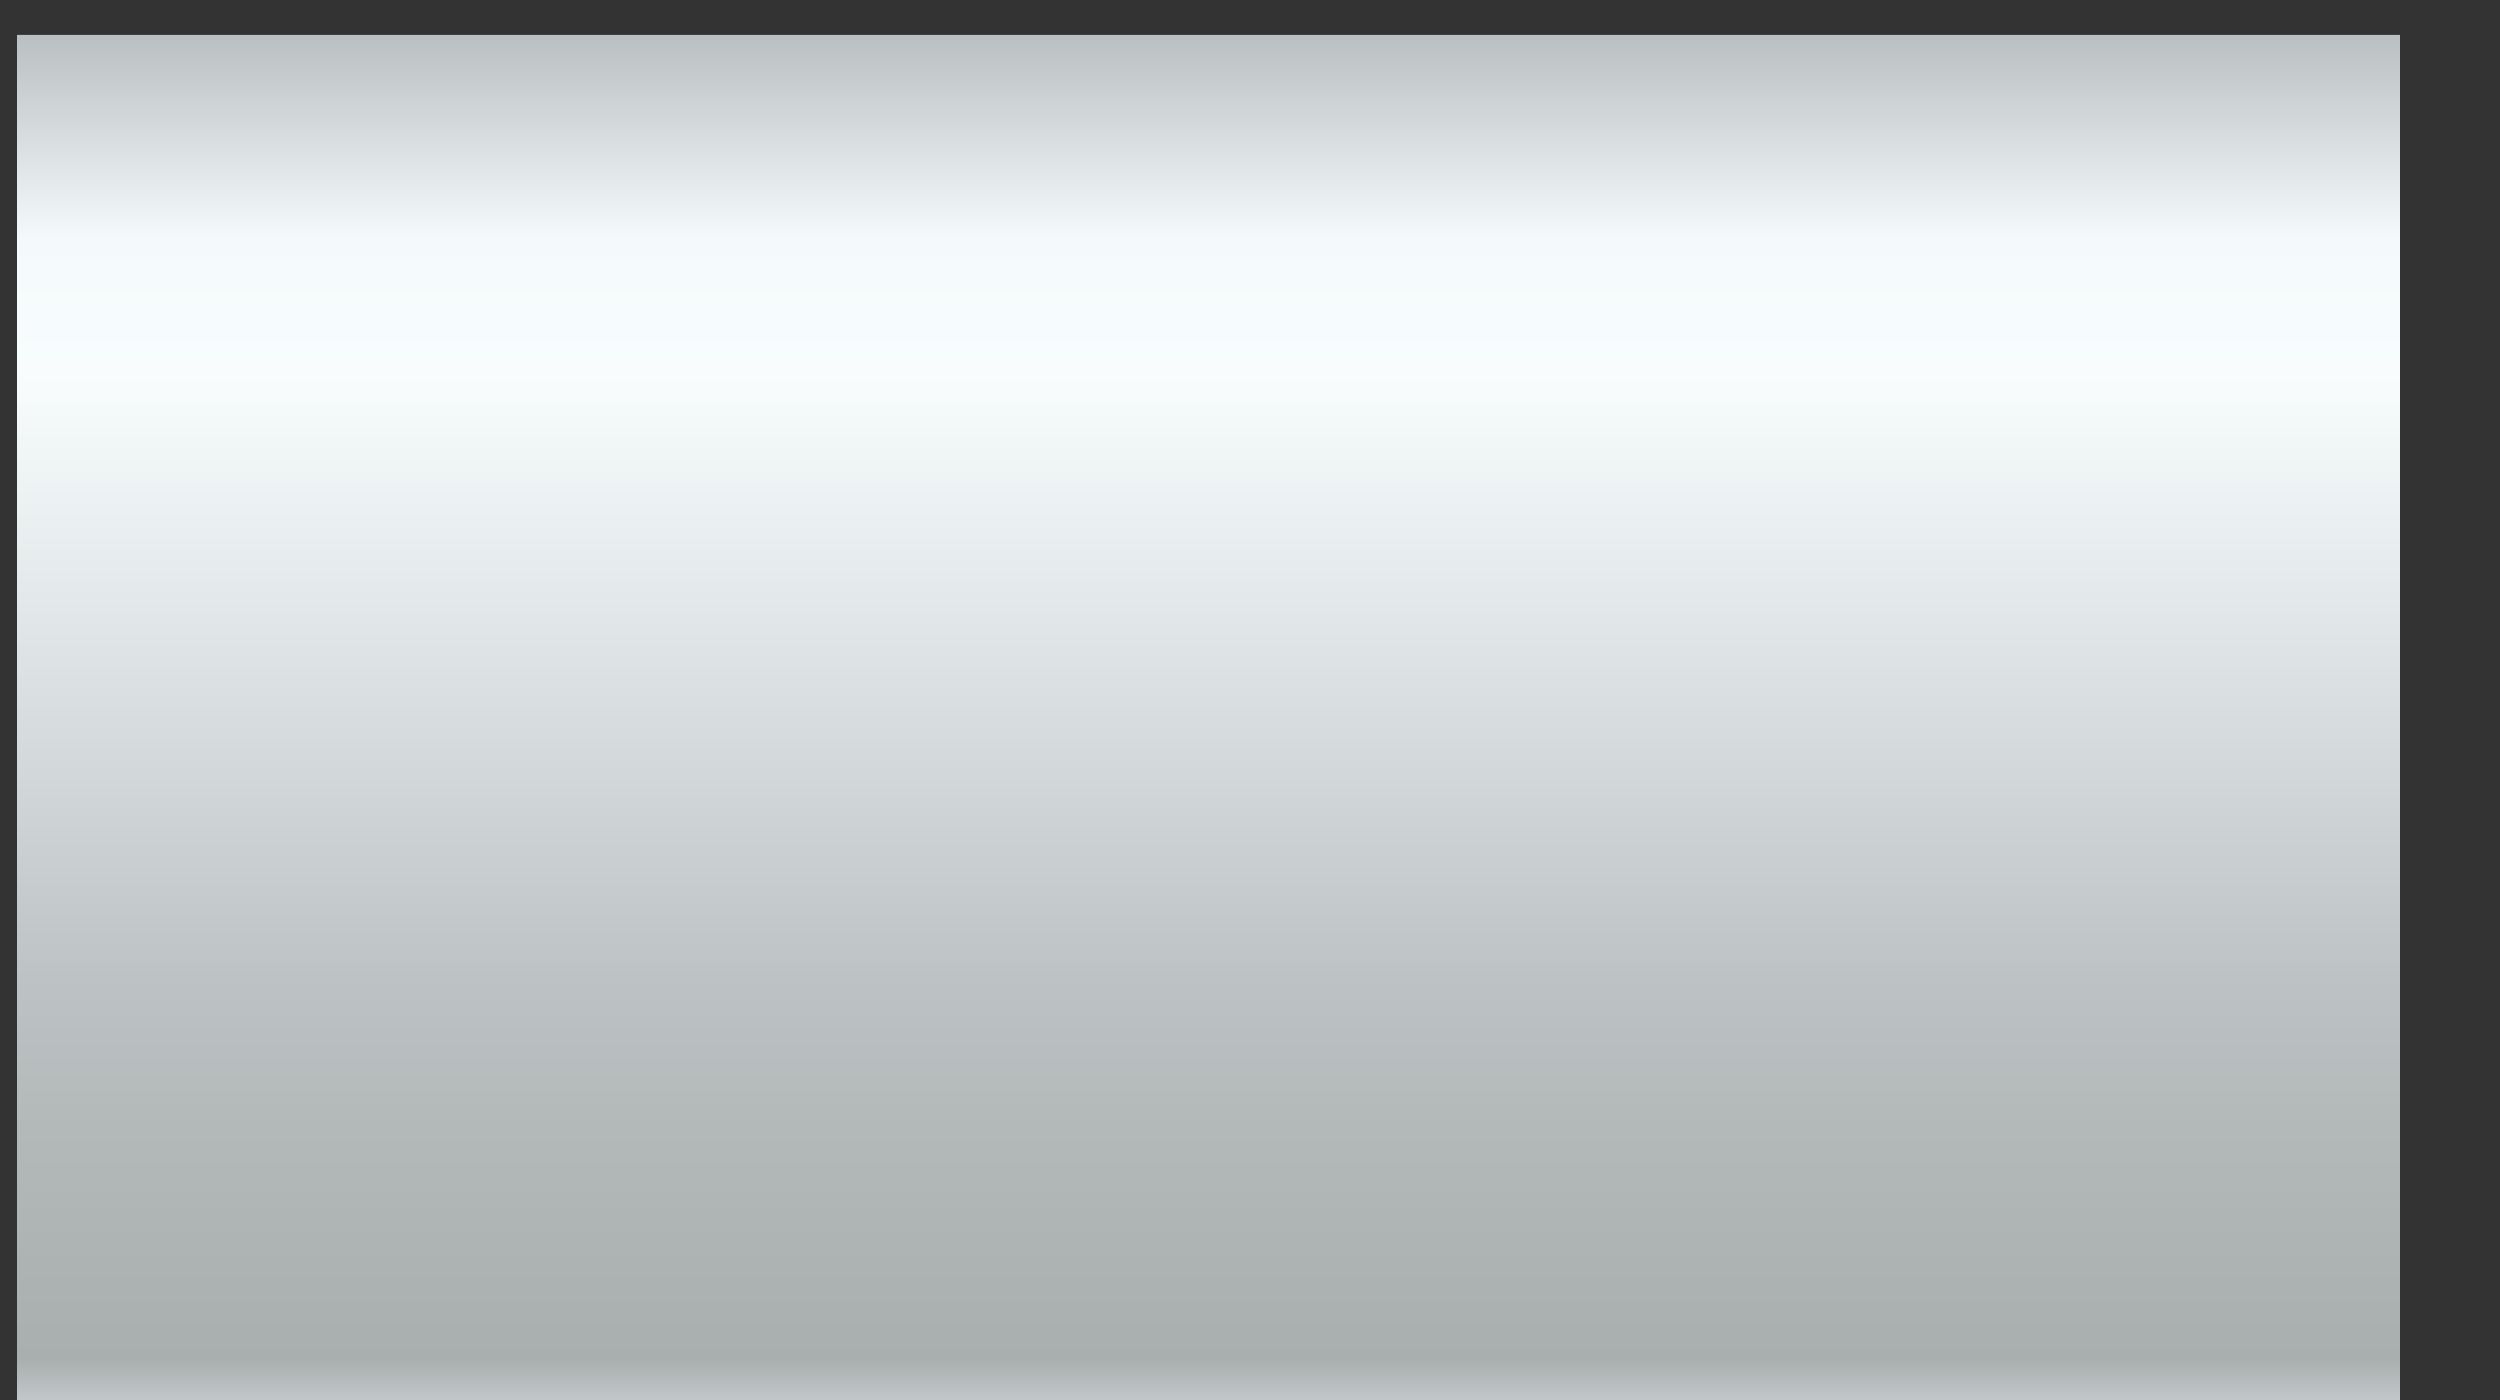 ﻿<?xml version="1.0" encoding="utf-8"?>
<svg version="1.1" xmlns:xlink="http://www.w3.org/1999/xlink" width="25px" height="14px" xmlns="http://www.w3.org/2000/svg">
  <rect width="100%" height="100%" fill="#333333" stroke="none"/>
  <defs>
    <linearGradient gradientUnits="userSpaceOnUse" x1="0.17" y1="0.349" x2="0.17" y2="14" id="LinearGradient2567">
      <stop id="Stop2568" stop-color="#bac0c1" offset="0" />
      <stop id="Stop2569" stop-color="#f4fafc" offset="0.15" />
      <stop id="Stop2570" stop-color="#f8fcfd" offset="0.25" />
      <stop id="Stop2571" stop-color="#d5dbdd" offset="0.52" />
      <stop id="Stop2572" stop-color="#bdc3c4" offset="0.69" />
      <stop id="Stop2573" stop-color="#b3b8b9" offset="0.8" />
      <stop id="Stop2574" stop-color="#a9aeaf" offset="0.97" />
      <stop id="Stop2575" stop-color="#c2c7c9" offset="1" />
    </linearGradient>
  </defs>
  <g transform="matrix(1 0 0 1 -1201 -386 )">
    <path d="M 0.17 14  L 0.17 0.349  L 24 0.349  L 24 14  L 0.17 14  Z " fill-rule="nonzero" fill="url(#LinearGradient2567)" stroke="none" transform="matrix(1 0 0 1 1201 386 )" />
  </g>
</svg>